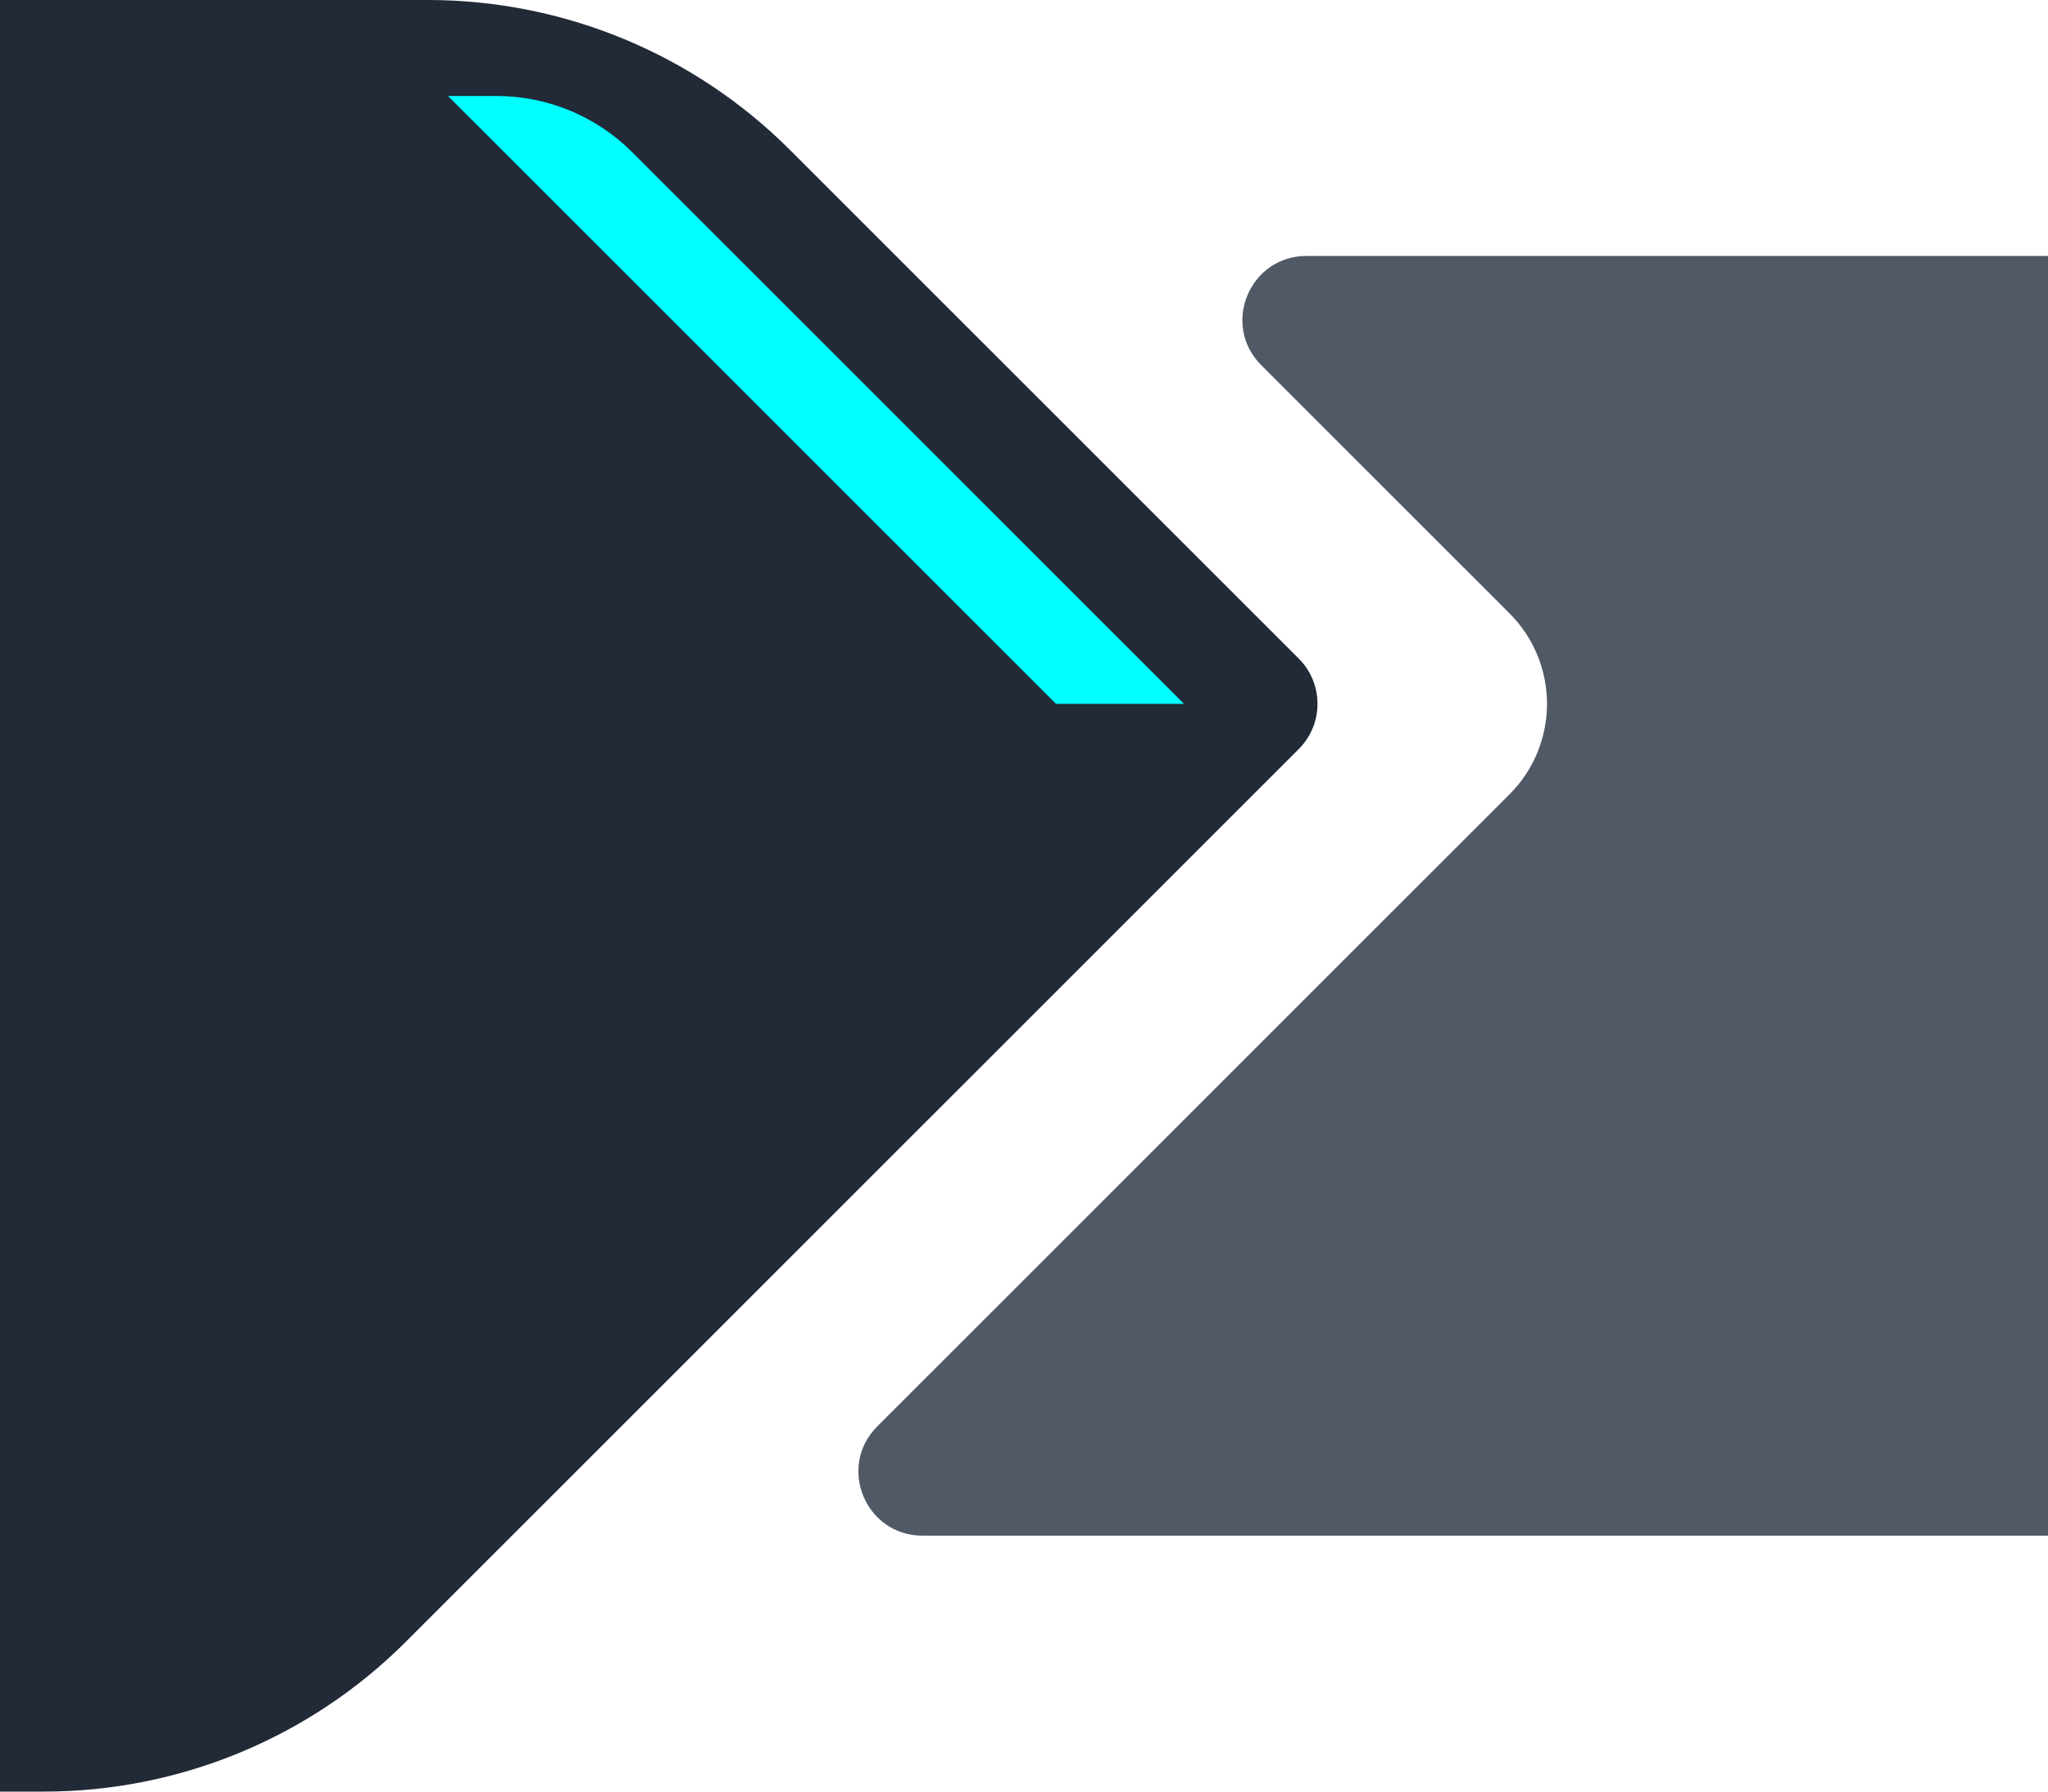 <svg width="64" height="56" viewBox="0 0 64 56" fill="none" xmlns="http://www.w3.org/2000/svg">
<g id="&#229;&#136;&#135;&#229;&#155;&#190;">
<path id="Vector" d="M13.373 0C17.616 0 21.686 1.686 24.686 4.686L40.586 20.586C41.367 21.367 41.367 22.633 40.586 23.414L12.686 51.314C9.686 54.314 5.616 56 1.373 56H0V0H13.373Z" fill="#222937"/>
<path id="Vector_2" d="M15.515 3C17.106 3 18.632 3.632 19.757 4.757L37 22H33L14 3H15.515Z" fill="#00FFFF"/>
<path id="Rectangle 201" d="M27.414 44.586C26.154 45.846 27.047 48 28.828 48H64V8H40.828C39.046 8 38.154 10.154 39.414 11.414L47.172 19.172C48.734 20.734 48.734 23.266 47.172 24.828L27.414 44.586Z" fill="#333C4C" fill-opacity="0.85"/>
</g>
</svg>
